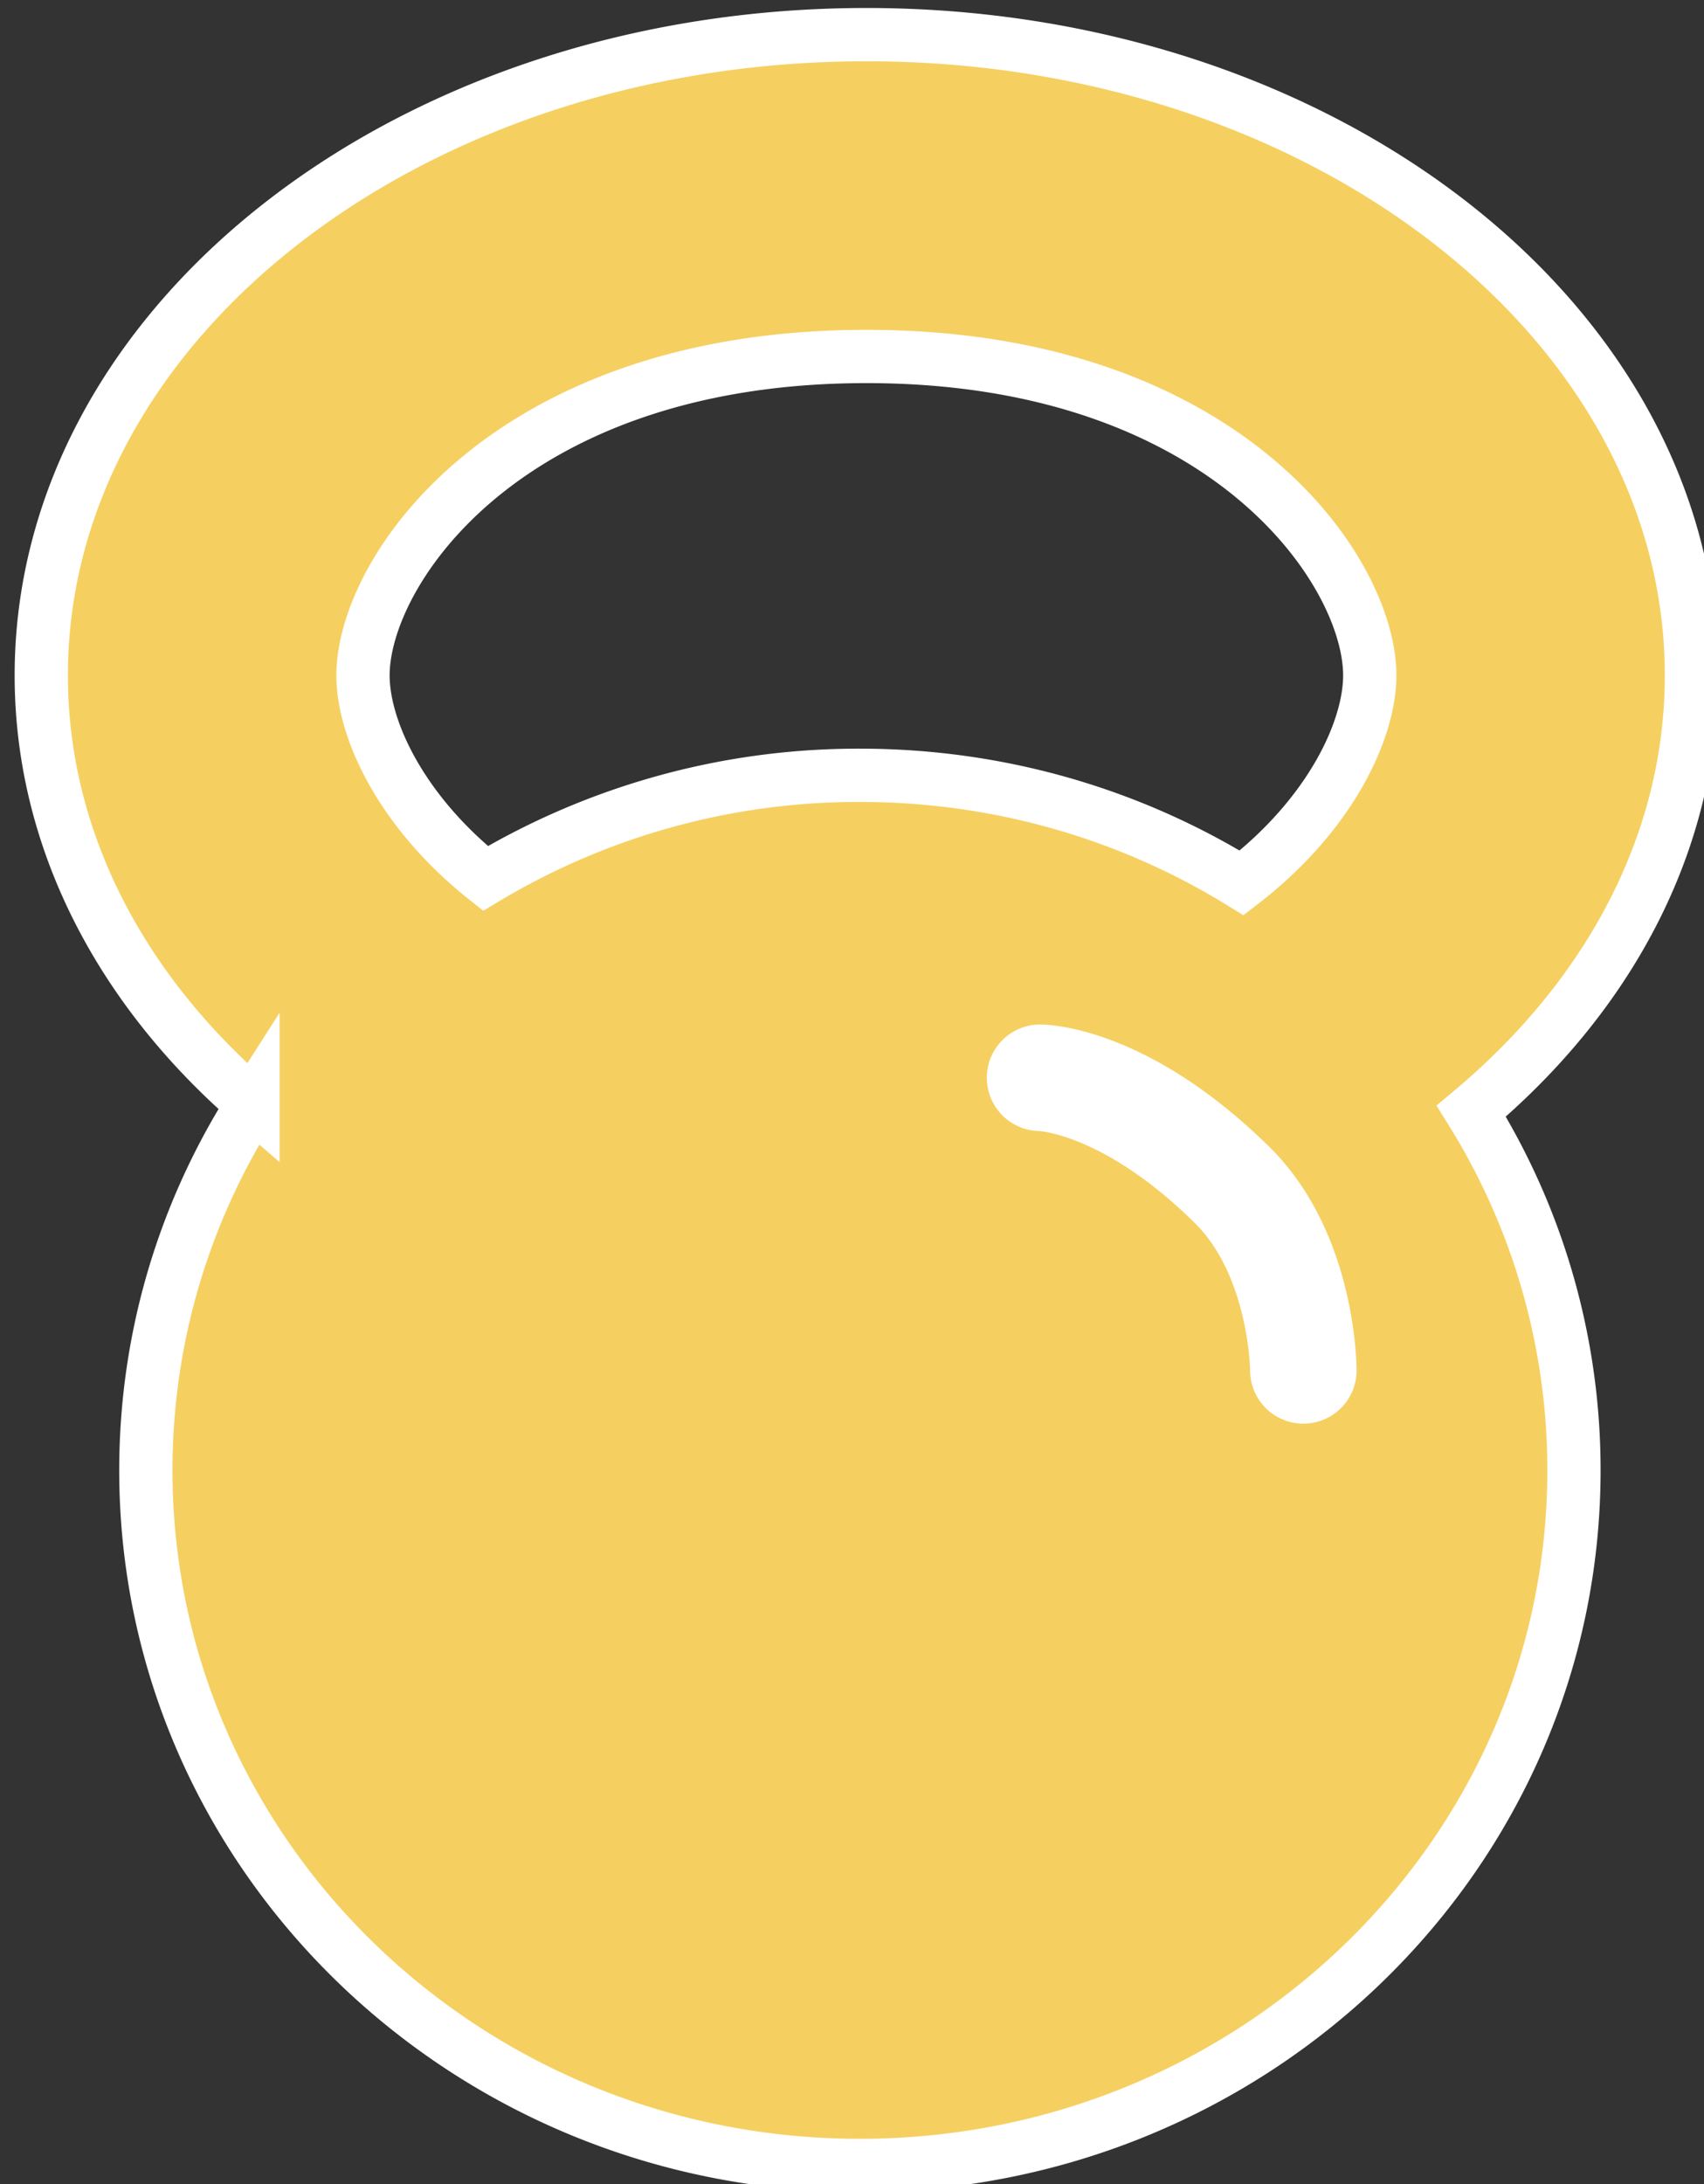 <svg width="32" height="41" fill="none" xmlns="http://www.w3.org/2000/svg"><rect width="100%" height="100%" fill="#333333" stroke="none"/><path d="M4.751 20.724C2.28 18.593.775 15.772.775 12.679.775 6.036 7.713.65 16.27.65c8.557 0 15.494 5.385 15.494 12.028 0 3.159-1.568 6.033-4.134 8.18a12.727 12.727 0 011.928 6.743c0 7.207-6.004 13.049-13.41 13.049-7.405 0-13.409-5.842-13.409-13.049 0-2.524.737-4.881 2.012-6.878zm4.365-4.234a13.622 13.622 0 017.032-1.936c2.637 0 5.096.74 7.17 2.02 1.664-1.281 2.405-2.866 2.405-3.895 0-1.972-2.72-5.987-9.453-5.987-6.734 0-9.453 4.015-9.453 5.987 0 1.007.709 2.546 2.299 3.811z" fill="#F5D061"/><path d="M4.751 20.724C2.28 18.593.775 15.772.775 12.679.775 6.036 7.713.65 16.27.65c8.557 0 15.494 5.385 15.494 12.028 0 3.159-1.568 6.033-4.134 8.18a12.727 12.727 0 011.928 6.743c0 7.207-6.004 13.049-13.41 13.049-7.405 0-13.409-5.842-13.409-13.049 0-2.524.737-4.881 2.012-6.878zm4.365-4.234a13.622 13.622 0 017.032-1.936c2.637 0 5.096.74 7.17 2.02 1.664-1.281 2.405-2.866 2.405-3.895 0-1.972-2.72-5.987-9.453-5.987-6.734 0-9.453 4.015-9.453 5.987 0 1.007.709 2.546 2.299 3.811z" stroke="#fff"/><path d="M19.532 20.232s1.567 0 3.61 2.016c1.334 1.318 1.334 3.477 1.334 3.477" stroke="#fff" stroke-width="2" stroke-linecap="round"/></svg>